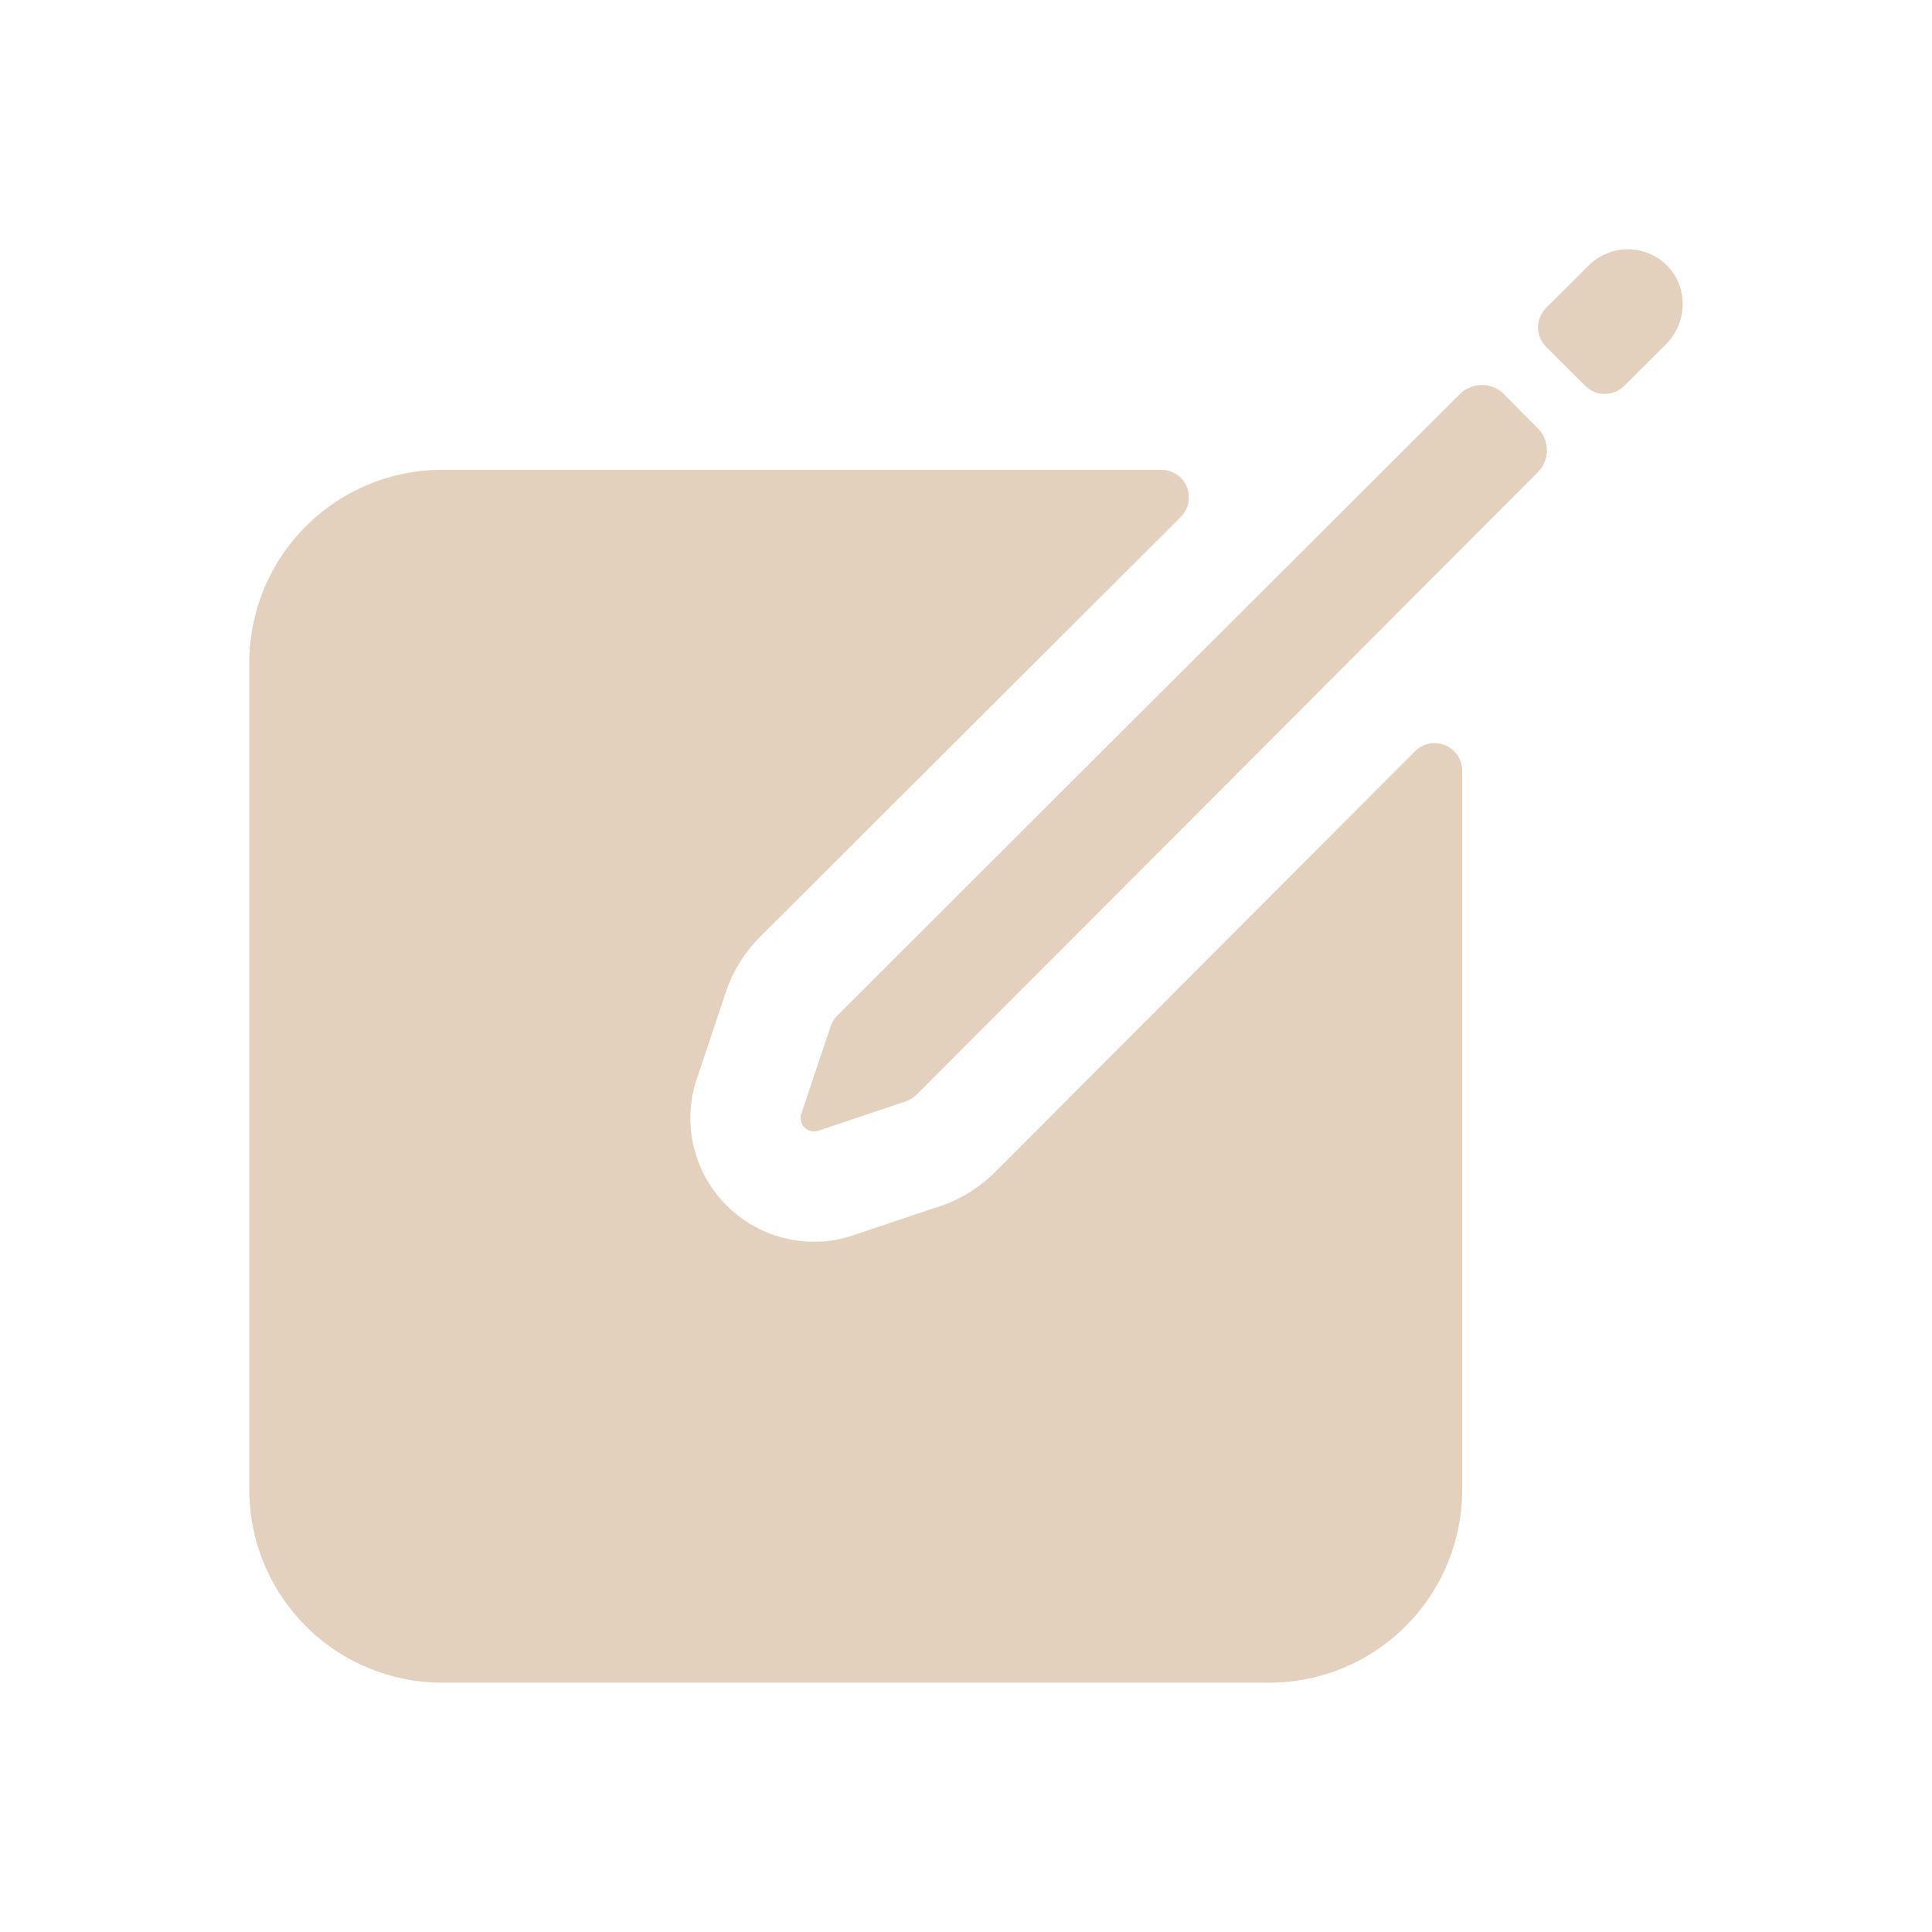 <svg width="31" height="31" viewBox="0 0 31 31" fill="none" xmlns="http://www.w3.org/2000/svg">
<g filter="url(#filter0_d)">
<path d="M26.775 0.29C26.695 0.202 26.597 0.13 26.488 0.08C26.378 0.03 26.26 0.003 26.14 0C26.02 -0.003 25.901 0.019 25.789 0.063C25.678 0.108 25.577 0.175 25.492 0.259L24.808 0.94C24.725 1.023 24.678 1.135 24.678 1.253C24.678 1.37 24.725 1.482 24.808 1.565L25.435 2.191C25.476 2.232 25.525 2.265 25.578 2.288C25.632 2.31 25.69 2.321 25.748 2.321C25.806 2.321 25.864 2.31 25.918 2.288C25.972 2.265 26.021 2.232 26.062 2.191L26.729 1.528C27.066 1.191 27.097 0.642 26.775 0.29Z" fill="#E3D1BE"/>
<path d="M23.425 2.322L13.444 12.285C13.384 12.345 13.34 12.42 13.317 12.502L12.855 13.877C12.844 13.915 12.843 13.954 12.853 13.992C12.862 14.03 12.882 14.064 12.909 14.092C12.937 14.119 12.971 14.139 13.009 14.148C13.047 14.158 13.086 14.157 13.124 14.146L14.498 13.684C14.58 13.661 14.655 13.617 14.715 13.557L24.678 3.575C24.77 3.482 24.822 3.356 24.822 3.225C24.822 3.094 24.77 2.968 24.678 2.875L24.128 2.322C24.034 2.229 23.908 2.177 23.776 2.177C23.645 2.177 23.518 2.229 23.425 2.322V2.322Z" fill="#E3D1BE"/>
<path d="M22.706 8.053L15.967 14.806C15.707 15.067 15.386 15.261 15.034 15.37L13.602 15.85C13.263 15.945 12.903 15.949 12.562 15.86C12.22 15.771 11.908 15.592 11.659 15.343C11.409 15.093 11.23 14.781 11.141 14.439C11.052 14.098 11.056 13.738 11.152 13.399L11.631 11.967C11.74 11.615 11.934 11.294 12.194 11.034L18.947 4.294C19.009 4.232 19.051 4.153 19.068 4.067C19.085 3.981 19.076 3.893 19.043 3.812C19.009 3.731 18.953 3.662 18.88 3.613C18.807 3.564 18.722 3.538 18.634 3.538H7.096C6.275 3.538 5.487 3.865 4.907 4.445C4.326 5.026 4 5.813 4 6.635V19.904C4 20.725 4.326 21.512 4.907 22.093C5.487 22.674 6.275 23 7.096 23H20.365C21.186 23 21.974 22.674 22.555 22.093C23.135 21.512 23.462 20.725 23.462 19.904V8.366C23.461 8.278 23.435 8.193 23.387 8.12C23.338 8.047 23.269 7.991 23.188 7.957C23.107 7.924 23.018 7.915 22.933 7.932C22.847 7.949 22.768 7.991 22.706 8.053Z" fill="#E3D1BE"/>
</g>
<defs>
<filter id="filter0_d" x="0" y="0" width="31" height="31" filterUnits="userSpaceOnUse" color-interpolation-filters="sRGB">
<feFlood flood-opacity="0" result="BackgroundImageFix"/>
<feColorMatrix in="SourceAlpha" type="matrix" values="0 0 0 0 0 0 0 0 0 0 0 0 0 0 0 0 0 0 127 0"/>
<feOffset dy="4"/>
<feGaussianBlur stdDeviation="2"/>
<feColorMatrix type="matrix" values="0 0 0 0 0 0 0 0 0 0 0 0 0 0 0 0 0 0 0.25 0"/>
<feBlend mode="normal" in2="BackgroundImageFix" result="effect1_dropShadow"/>
<feBlend mode="normal" in="SourceGraphic" in2="effect1_dropShadow" result="shape"/>
</filter>
</defs>
</svg>
